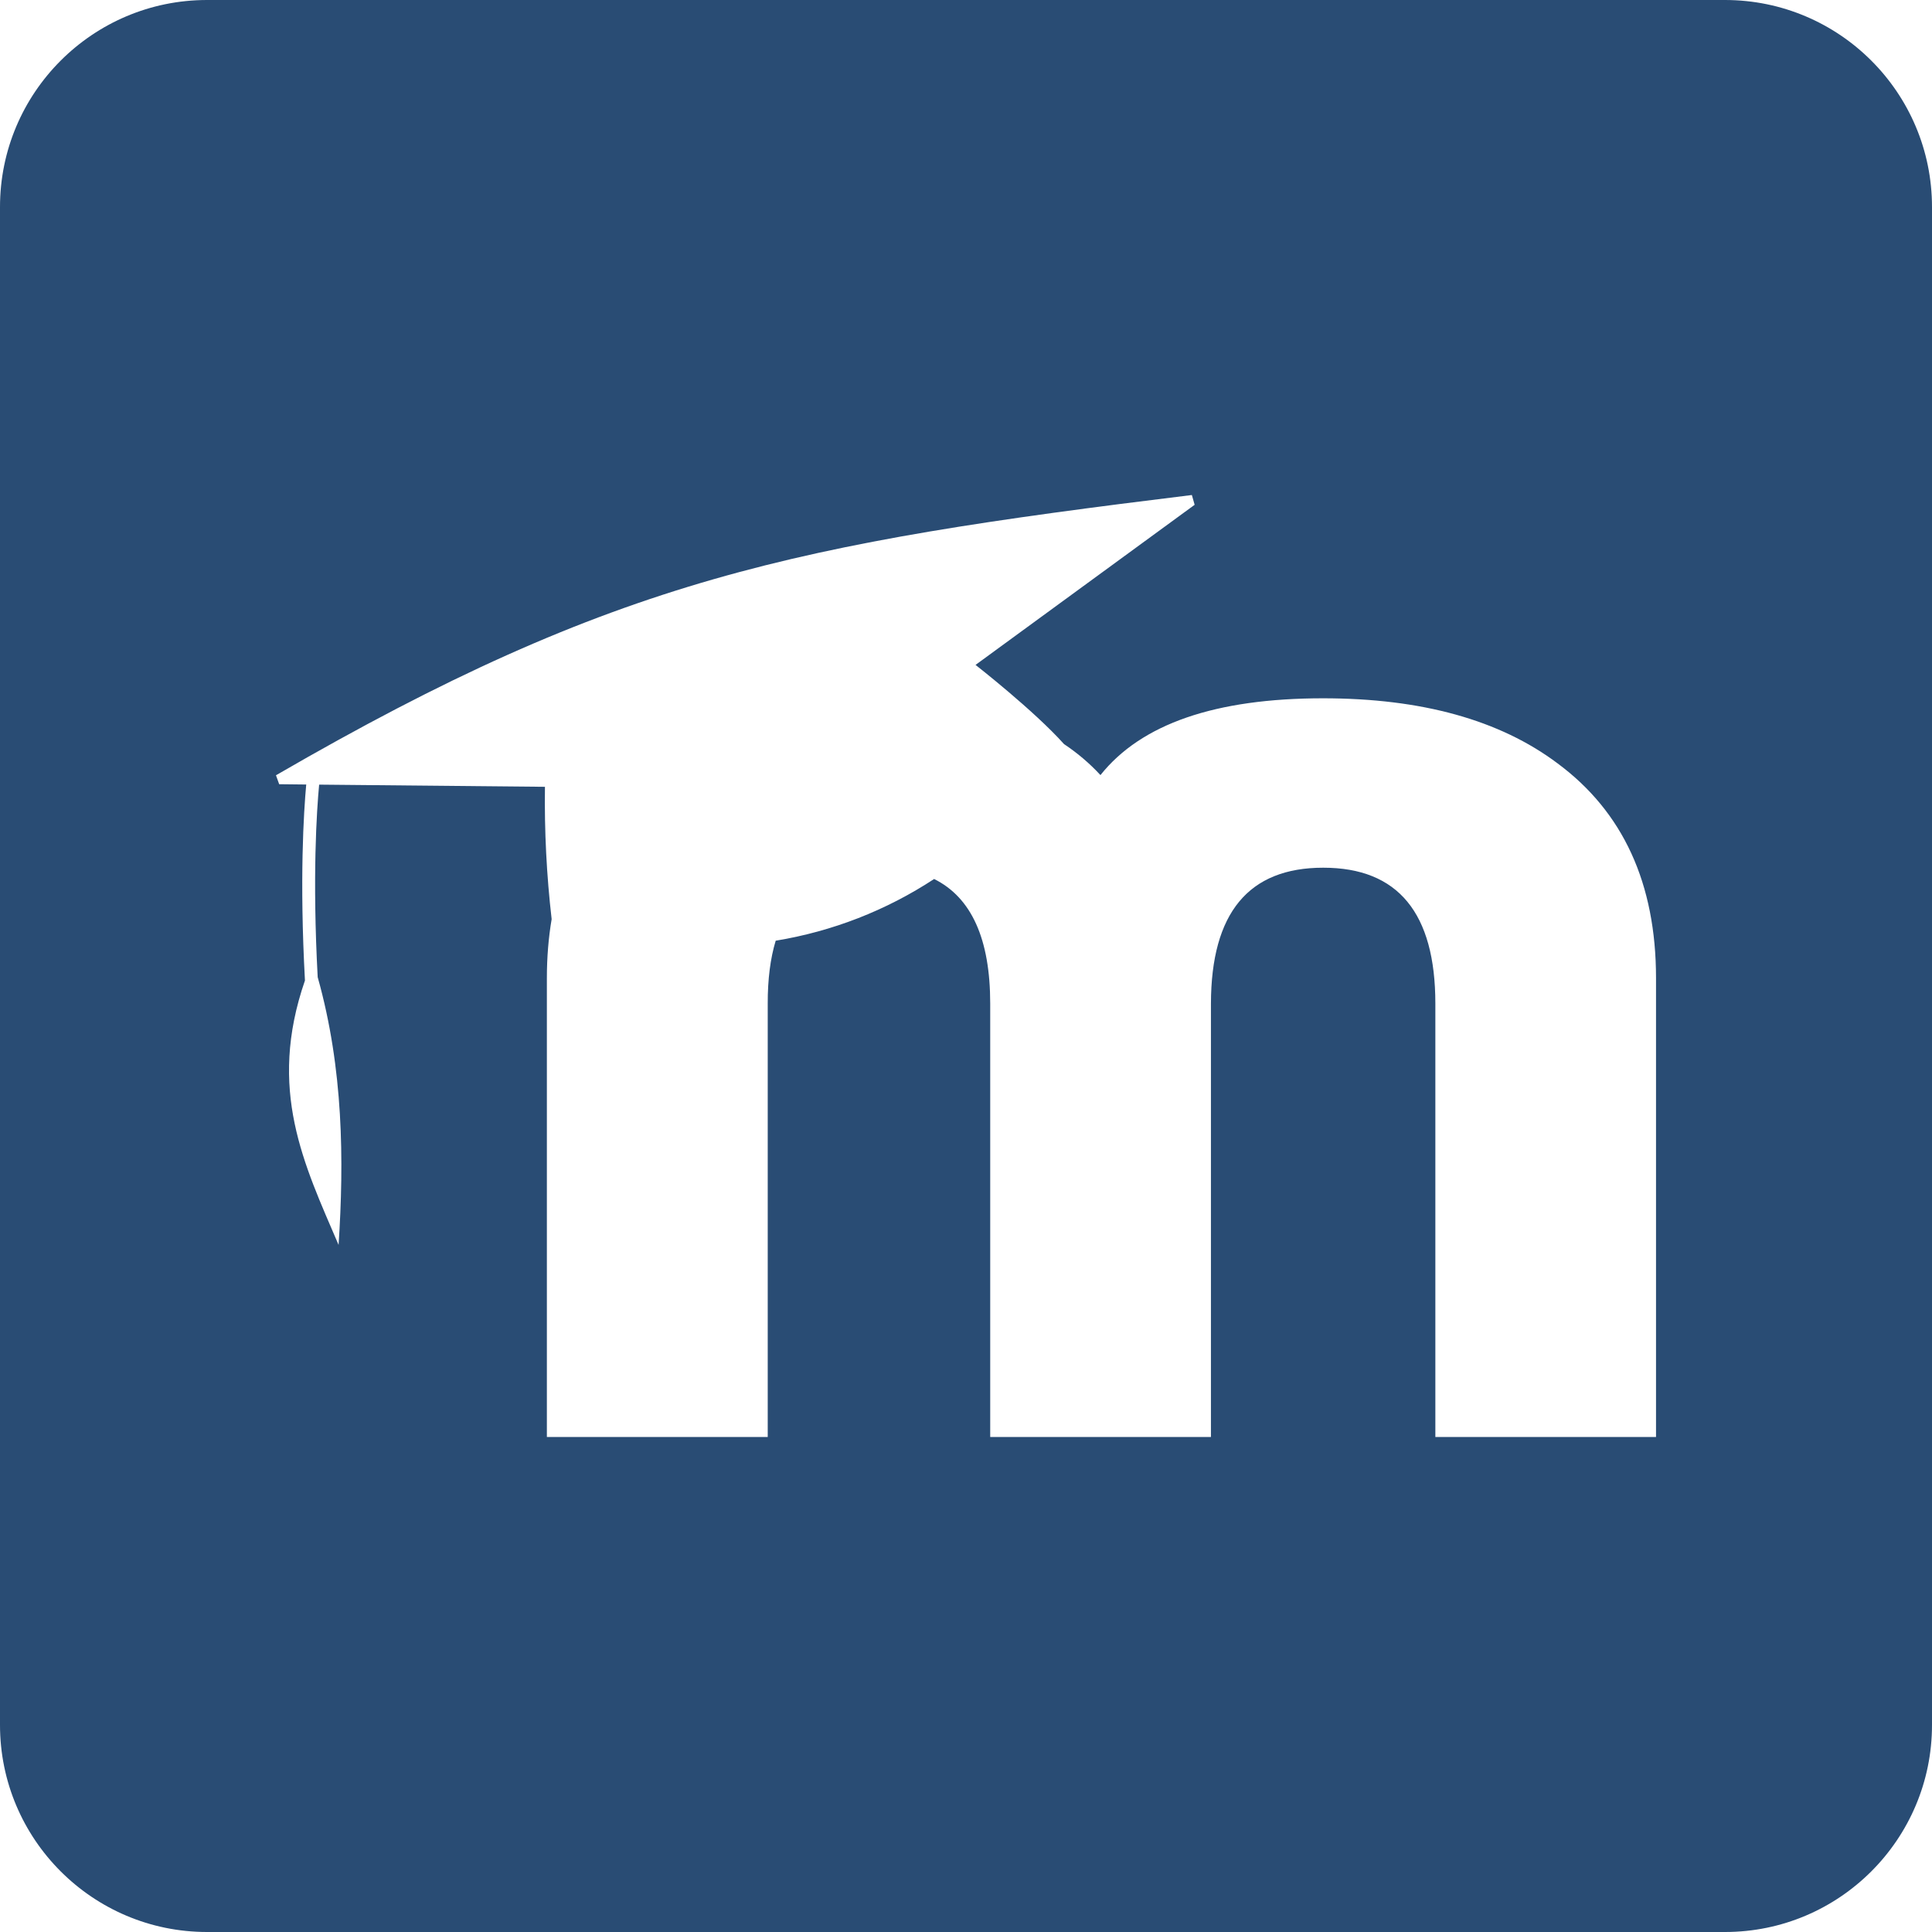 <svg width="32" height="32" viewBox="0 0 32 32" fill="none" xmlns="http://www.w3.org/2000/svg">
<path id="Vector" d="M3.429 0C1.536 0 0 1.536 0 3.429V28.571C0 30.464 1.536 32 3.429 32H28.571C30.464 32 32 30.464 32 28.571V3.429C32 1.536 30.464 0 28.571 0H3.429ZM19.741 8.199L19.787 8.361L16.158 11.013C16.158 11.013 17.127 11.769 17.623 12.324C17.844 12.471 18.047 12.643 18.227 12.838C18.902 11.99 20.131 11.566 21.915 11.566C23.546 11.566 24.84 11.925 25.797 12.643C26.884 13.447 27.428 14.633 27.429 16.199V23.801H23.774V16.623C23.774 15.123 23.156 14.372 21.918 14.372C20.68 14.371 20.06 15.122 20.057 16.623V23.801H16.401V16.623C16.401 15.554 16.091 14.866 15.472 14.559C14.679 15.079 13.79 15.426 12.848 15.581C12.759 15.875 12.715 16.222 12.716 16.623V23.801H9.058V16.199C9.058 15.856 9.085 15.531 9.137 15.224L9.137 15.224C9.053 14.496 9.016 13.764 9.026 13.032L5.286 12.996C5.246 13.422 5.172 14.518 5.262 16.185C5.689 17.703 5.699 19.228 5.608 20.62C5.035 19.282 4.425 18.051 5.051 16.24C4.959 14.561 5.031 13.446 5.072 12.994L4.624 12.989L4.571 12.841C10.213 9.571 13.191 9.002 19.741 8.199Z" fill="#294C74"/>
</svg>
